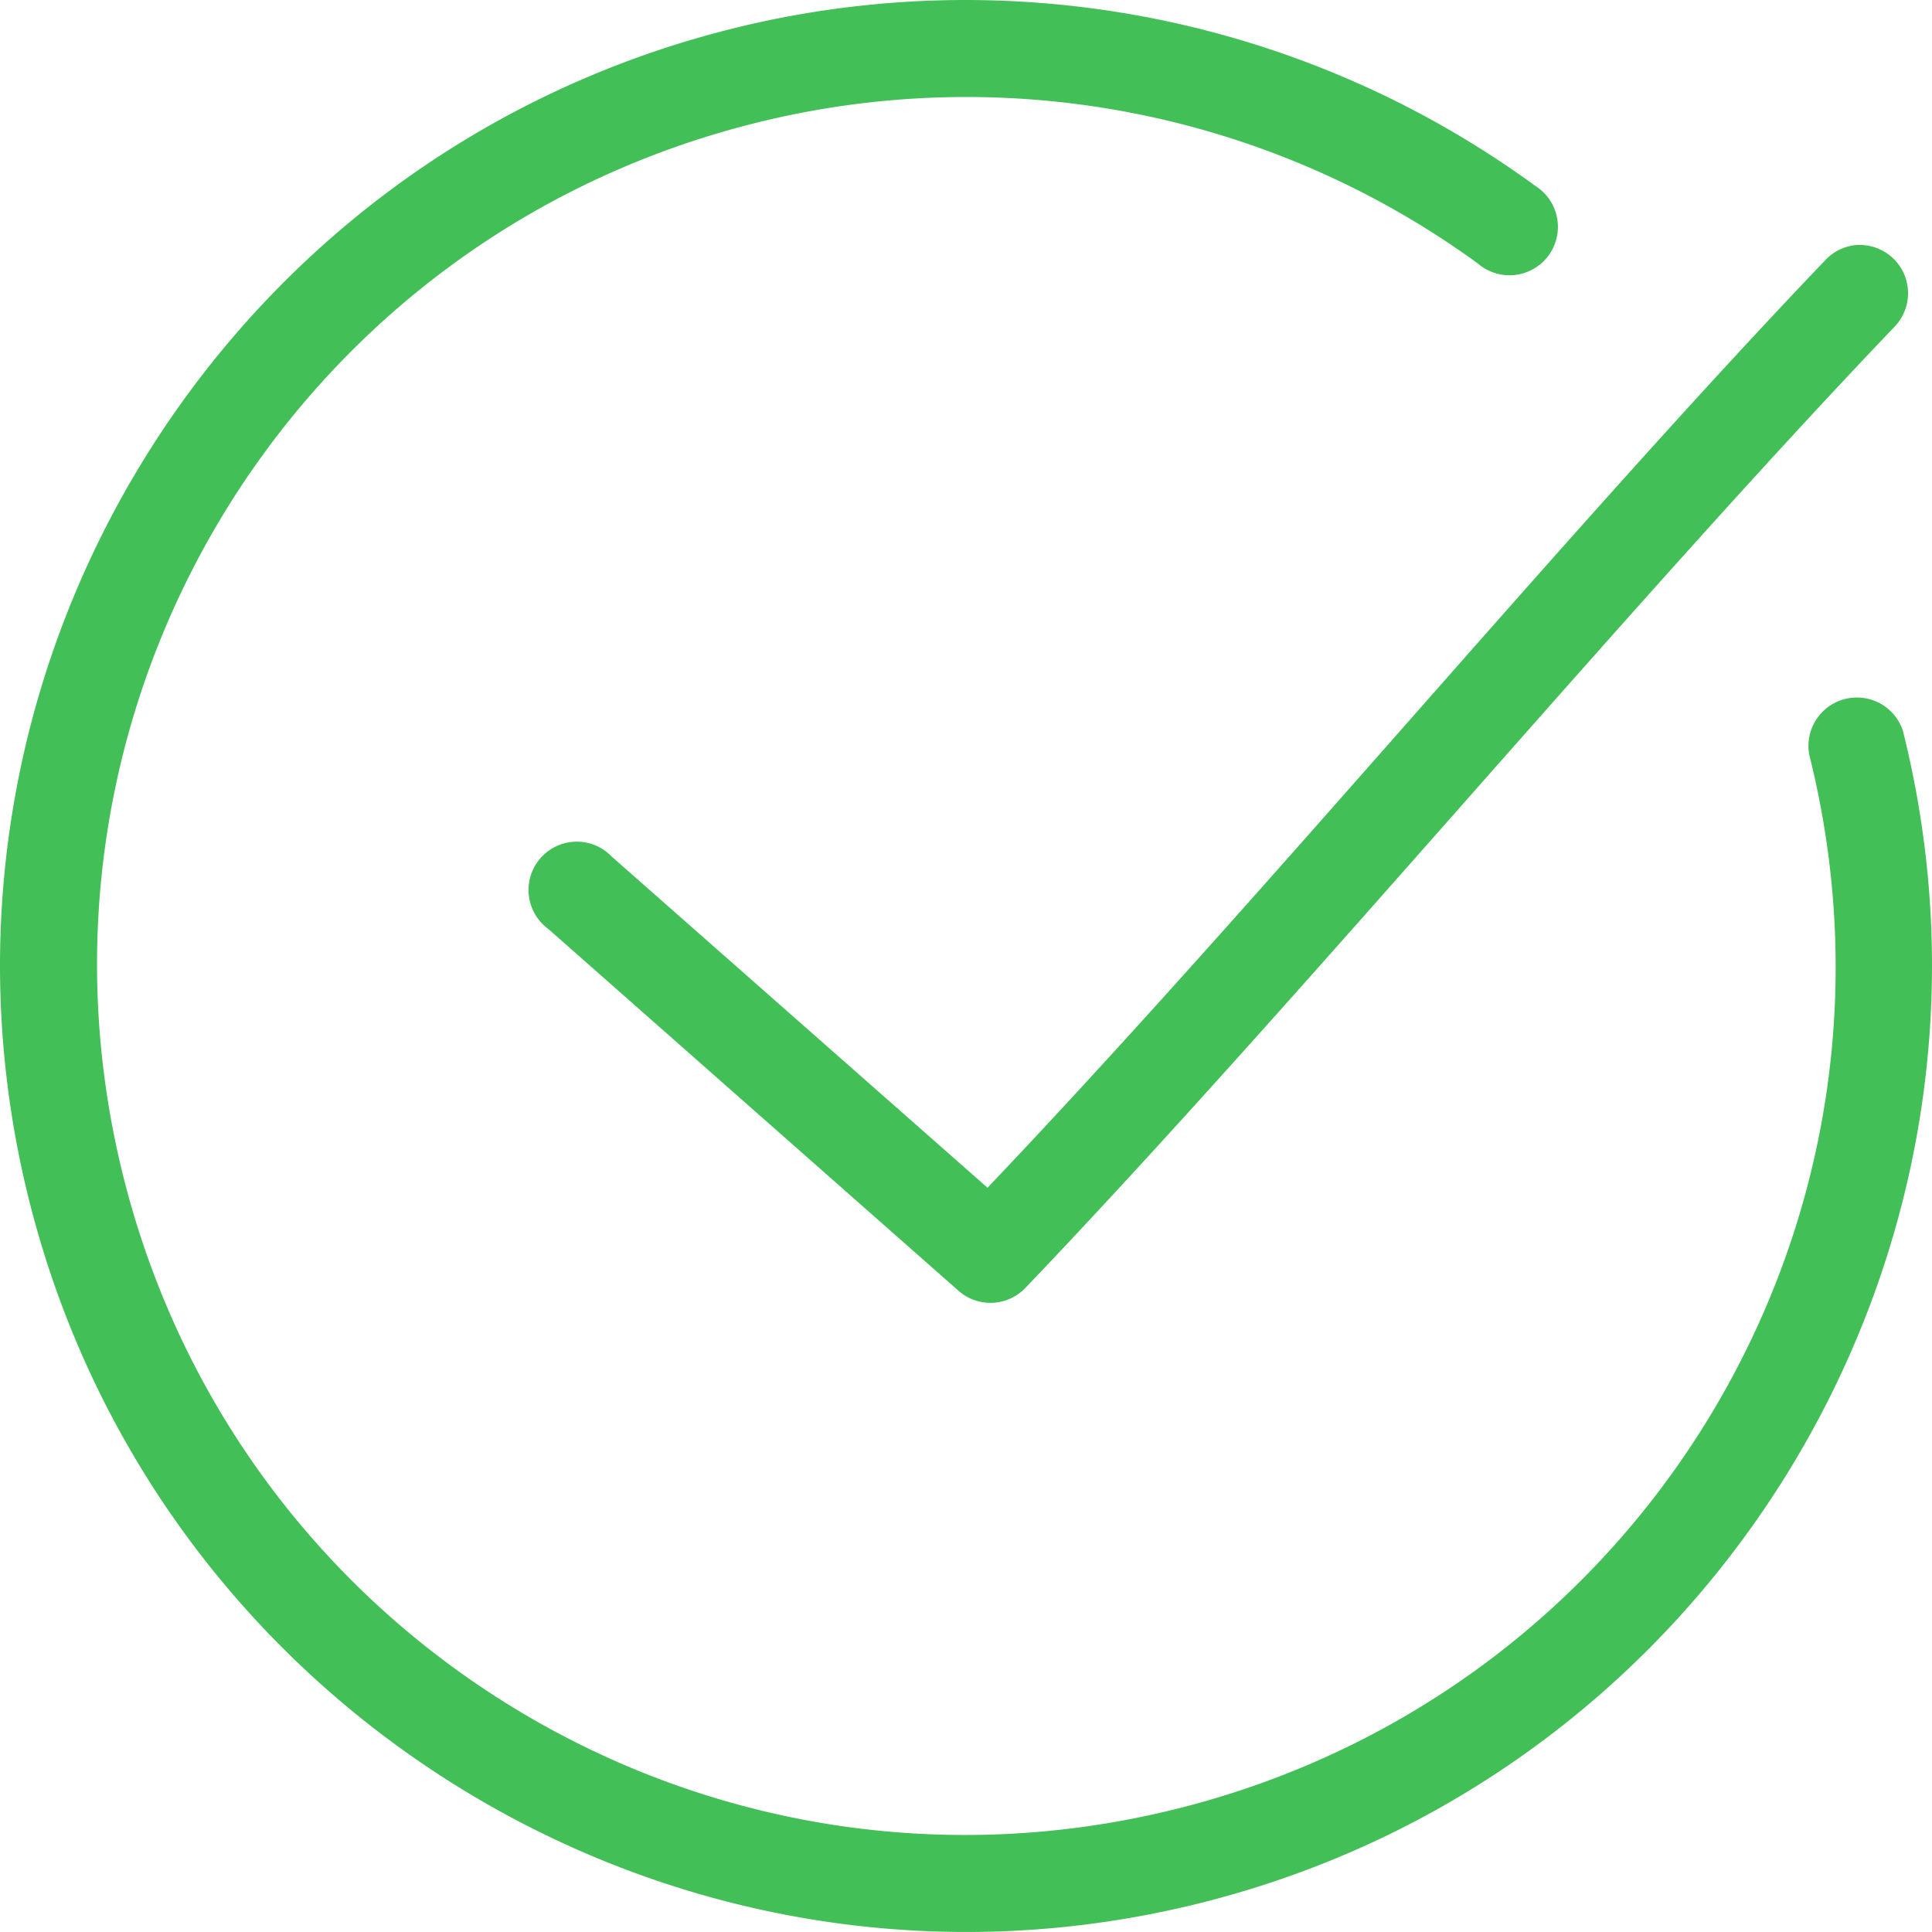 <svg width="50" height="50" viewBox="0 0 50 50" xmlns="http://www.w3.org/2000/svg"><path d="M18.917.75C5.544 4.105-2.6 17.7.755 31.07 4.11 44.44 17.71 52.6 31.083 49.246c13.373-3.354 21.517-16.97 18.162-30.34a1.254 1.254 0 0 0-2.422.626C49.85 31.59 42.54 43.78 30.478 46.806 18.415 49.832 6.223 42.524 3.196 30.465.17 18.405 7.46 6.216 19.522 3.19A22.49 22.49 0 0 1 38.25 6.822a1.253 1.253 0 1 0 1.484-2.011A25.019 25.019 0 0 0 24.365.008c-1.82.046-3.65.29-5.448.742zM47.23 6.742c-6.756 7.067-14.618 16.58-21.673 23.996l-9.726-8.57a1.25 1.25 0 1 0-1.64 1.874l10.623 9.37a1.25 1.25 0 0 0 1.719-.077c6.969-7.29 15.575-17.638 22.494-24.875a1.25 1.25 0 0 0-1.074-2.108 1.25 1.25 0 0 0-.723.39z" fill="#43BF58"/></svg>
